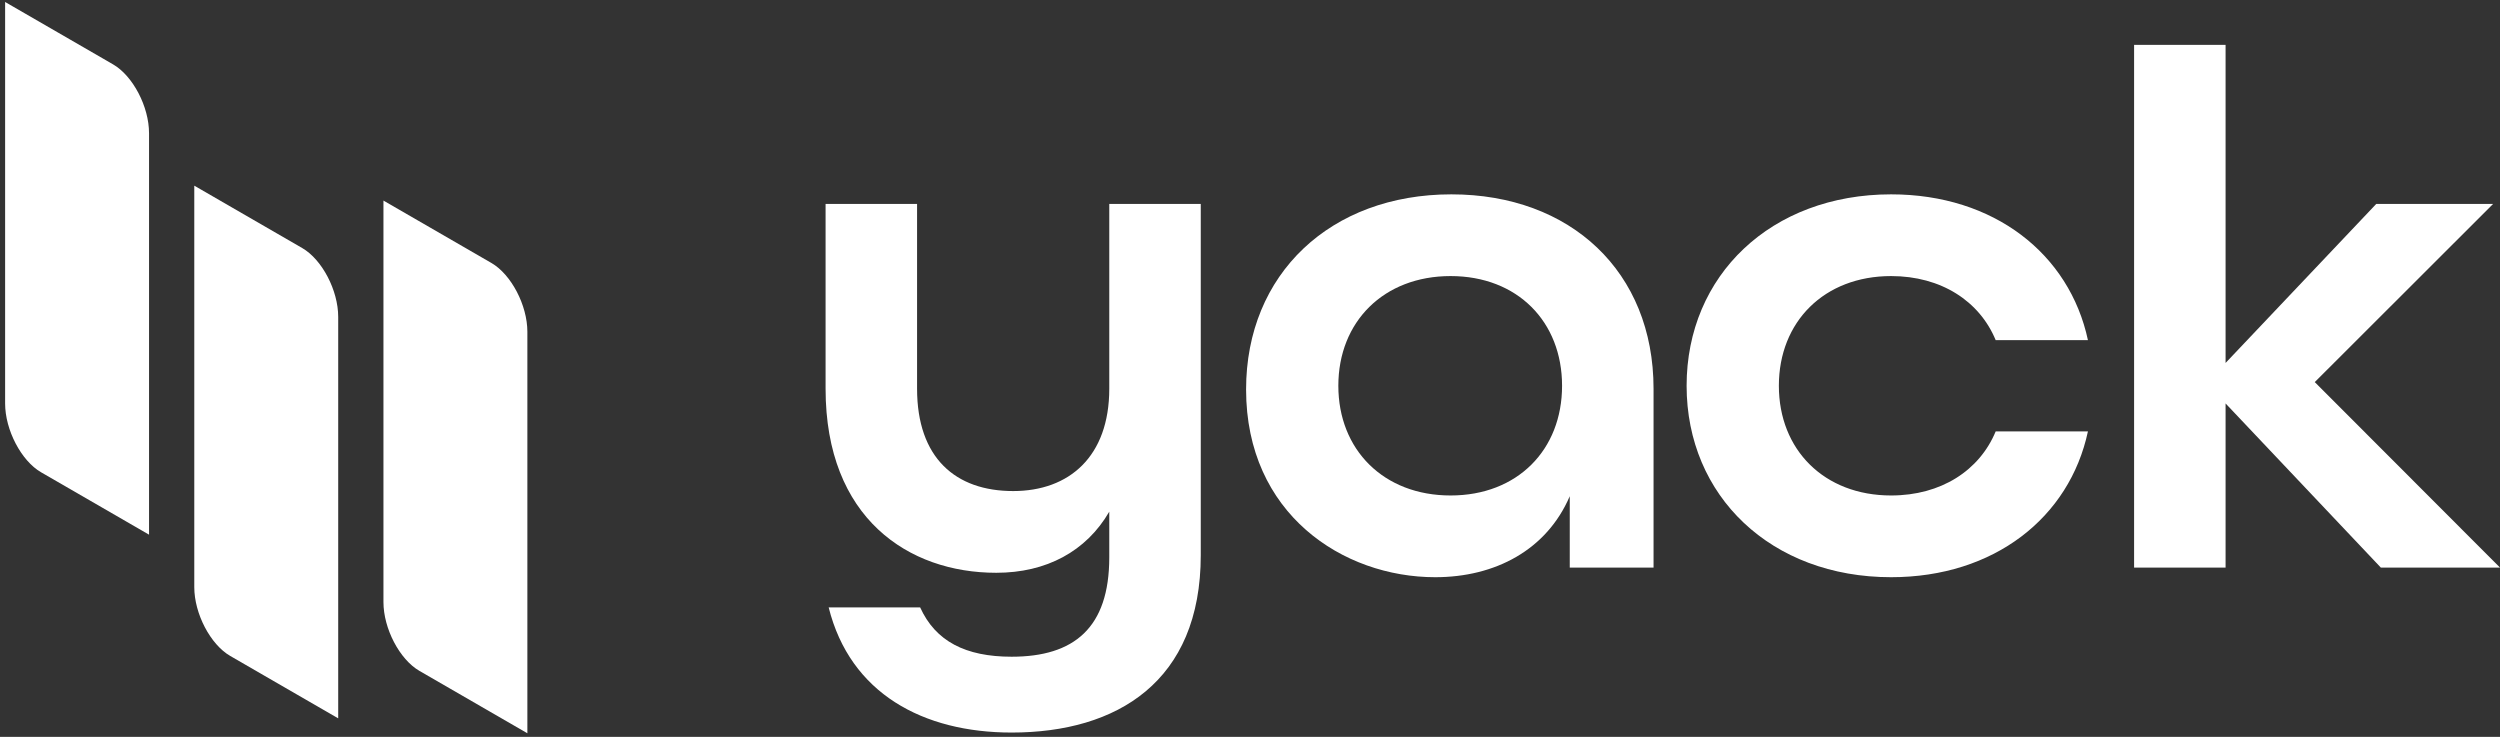 <?xml version="1.0" encoding="UTF-8" standalone="no"?>
<!DOCTYPE svg PUBLIC "-//W3C//DTD SVG 1.1//EN" "http://www.w3.org/Graphics/SVG/1.1/DTD/svg11.dtd">
<svg width="100%" height="100%" viewBox="0 0 285 84" version="1.1" xmlns="http://www.w3.org/2000/svg" xmlns:xlink="http://www.w3.org/1999/xlink" xml:space="preserve" xmlns:serif="http://www.serif.com/" style="fill-rule:evenodd;clip-rule:evenodd;stroke-linejoin:round;stroke-miterlimit:2;">
    <rect x="0" y="0" width="285" height="84" fill="#333333" stroke="none"/>
    <g transform="matrix(1,0,0,1,-930.748,-2030.16)">
        <g transform="matrix(87.644,0,0,83.934,1020.57,2094.87)">
            <path d="M0.291,0.224C0.428,0.224 0.537,0.155 0.537,-0.017L0.537,-0.494L0.418,-0.494L0.418,-0.243C0.418,-0.151 0.366,-0.104 0.293,-0.104C0.218,-0.104 0.168,-0.149 0.168,-0.243L0.168,-0.494L0.049,-0.494L0.049,-0.243C0.049,-0.067 0.157,0.007 0.271,0.007C0.336,0.007 0.388,-0.022 0.418,-0.076L0.418,-0.014C0.418,0.082 0.372,0.121 0.291,0.121C0.231,0.121 0.192,0.1 0.172,0.054L0.053,0.054C0.081,0.171 0.176,0.224 0.291,0.224Z" style="fill:white;fill-rule:nonzero;"/>
        </g>
        <g transform="matrix(87.644,0,0,83.934,1070.26,2094.87)">
            <path d="M0.275,0.013C0.353,0.013 0.42,-0.024 0.45,-0.097L0.45,0L0.559,0L0.559,-0.243C0.559,-0.402 0.451,-0.507 0.296,-0.507C0.139,-0.507 0.029,-0.399 0.029,-0.242C0.029,-0.073 0.155,0.013 0.275,0.013ZM0.295,-0.098C0.208,-0.098 0.149,-0.16 0.149,-0.247C0.149,-0.334 0.208,-0.396 0.295,-0.396C0.382,-0.396 0.44,-0.334 0.44,-0.247C0.44,-0.16 0.382,-0.098 0.295,-0.098Z" style="fill:white;fill-rule:nonzero;"/>
        </g>
        <g transform="matrix(87.644,0,0,83.934,1120.48,2094.87)">
            <path d="M0.295,0.013C0.429,0.013 0.527,-0.068 0.551,-0.185L0.431,-0.185C0.41,-0.132 0.36,-0.098 0.295,-0.098C0.208,-0.098 0.149,-0.16 0.149,-0.247C0.149,-0.334 0.208,-0.396 0.295,-0.396C0.36,-0.396 0.41,-0.362 0.431,-0.309L0.551,-0.309C0.527,-0.426 0.429,-0.507 0.295,-0.507C0.139,-0.507 0.029,-0.397 0.029,-0.247C0.029,-0.097 0.139,0.013 0.295,0.013Z" style="fill:white;fill-rule:nonzero;"/>
        </g>
        <g transform="matrix(87.644,0,0,83.934,1168.25,2094.87)">
            <path d="M0.066,0L0.185,0L0.185,-0.223L0.387,0L0.542,0L0.301,-0.252L0.533,-0.494L0.381,-0.494L0.185,-0.278L0.185,-0.71L0.066,-0.71L0.066,0Z" style="fill:white;fill-rule:nonzero;"/>
        </g>
        <g transform="matrix(0.616,0.356,-1.49635e-16,1.924,848.68,1586.14)">
            <path d="M160.809,208.917C160.809,207.346 157.825,206.071 154.15,206.071L134.174,206.071L134.174,229.859C134.174,231.43 137.158,232.705 140.833,232.705L160.809,232.705L160.809,208.917Z" style="fill:white;"/>
        </g>
        <g transform="matrix(0.616,0.356,-1.49635e-16,1.924,870.245,1607.08)">
            <path d="M160.809,208.917C160.809,207.346 157.825,206.071 154.15,206.071L134.174,206.071L134.174,229.859C134.174,231.43 137.158,232.705 140.833,232.705L160.809,232.705L160.809,208.917Z" style="fill:white;"/>
        </g>
        <g transform="matrix(0.616,0.356,-1.49635e-16,1.924,891.81,1608.78)">
            <path d="M160.809,208.917C160.809,207.346 157.825,206.071 154.15,206.071L134.174,206.071L134.174,229.859C134.174,231.43 137.158,232.705 140.833,232.705L160.809,232.705L160.809,208.917Z" style="fill:white;"/>
        </g>
    </g>
</svg>

